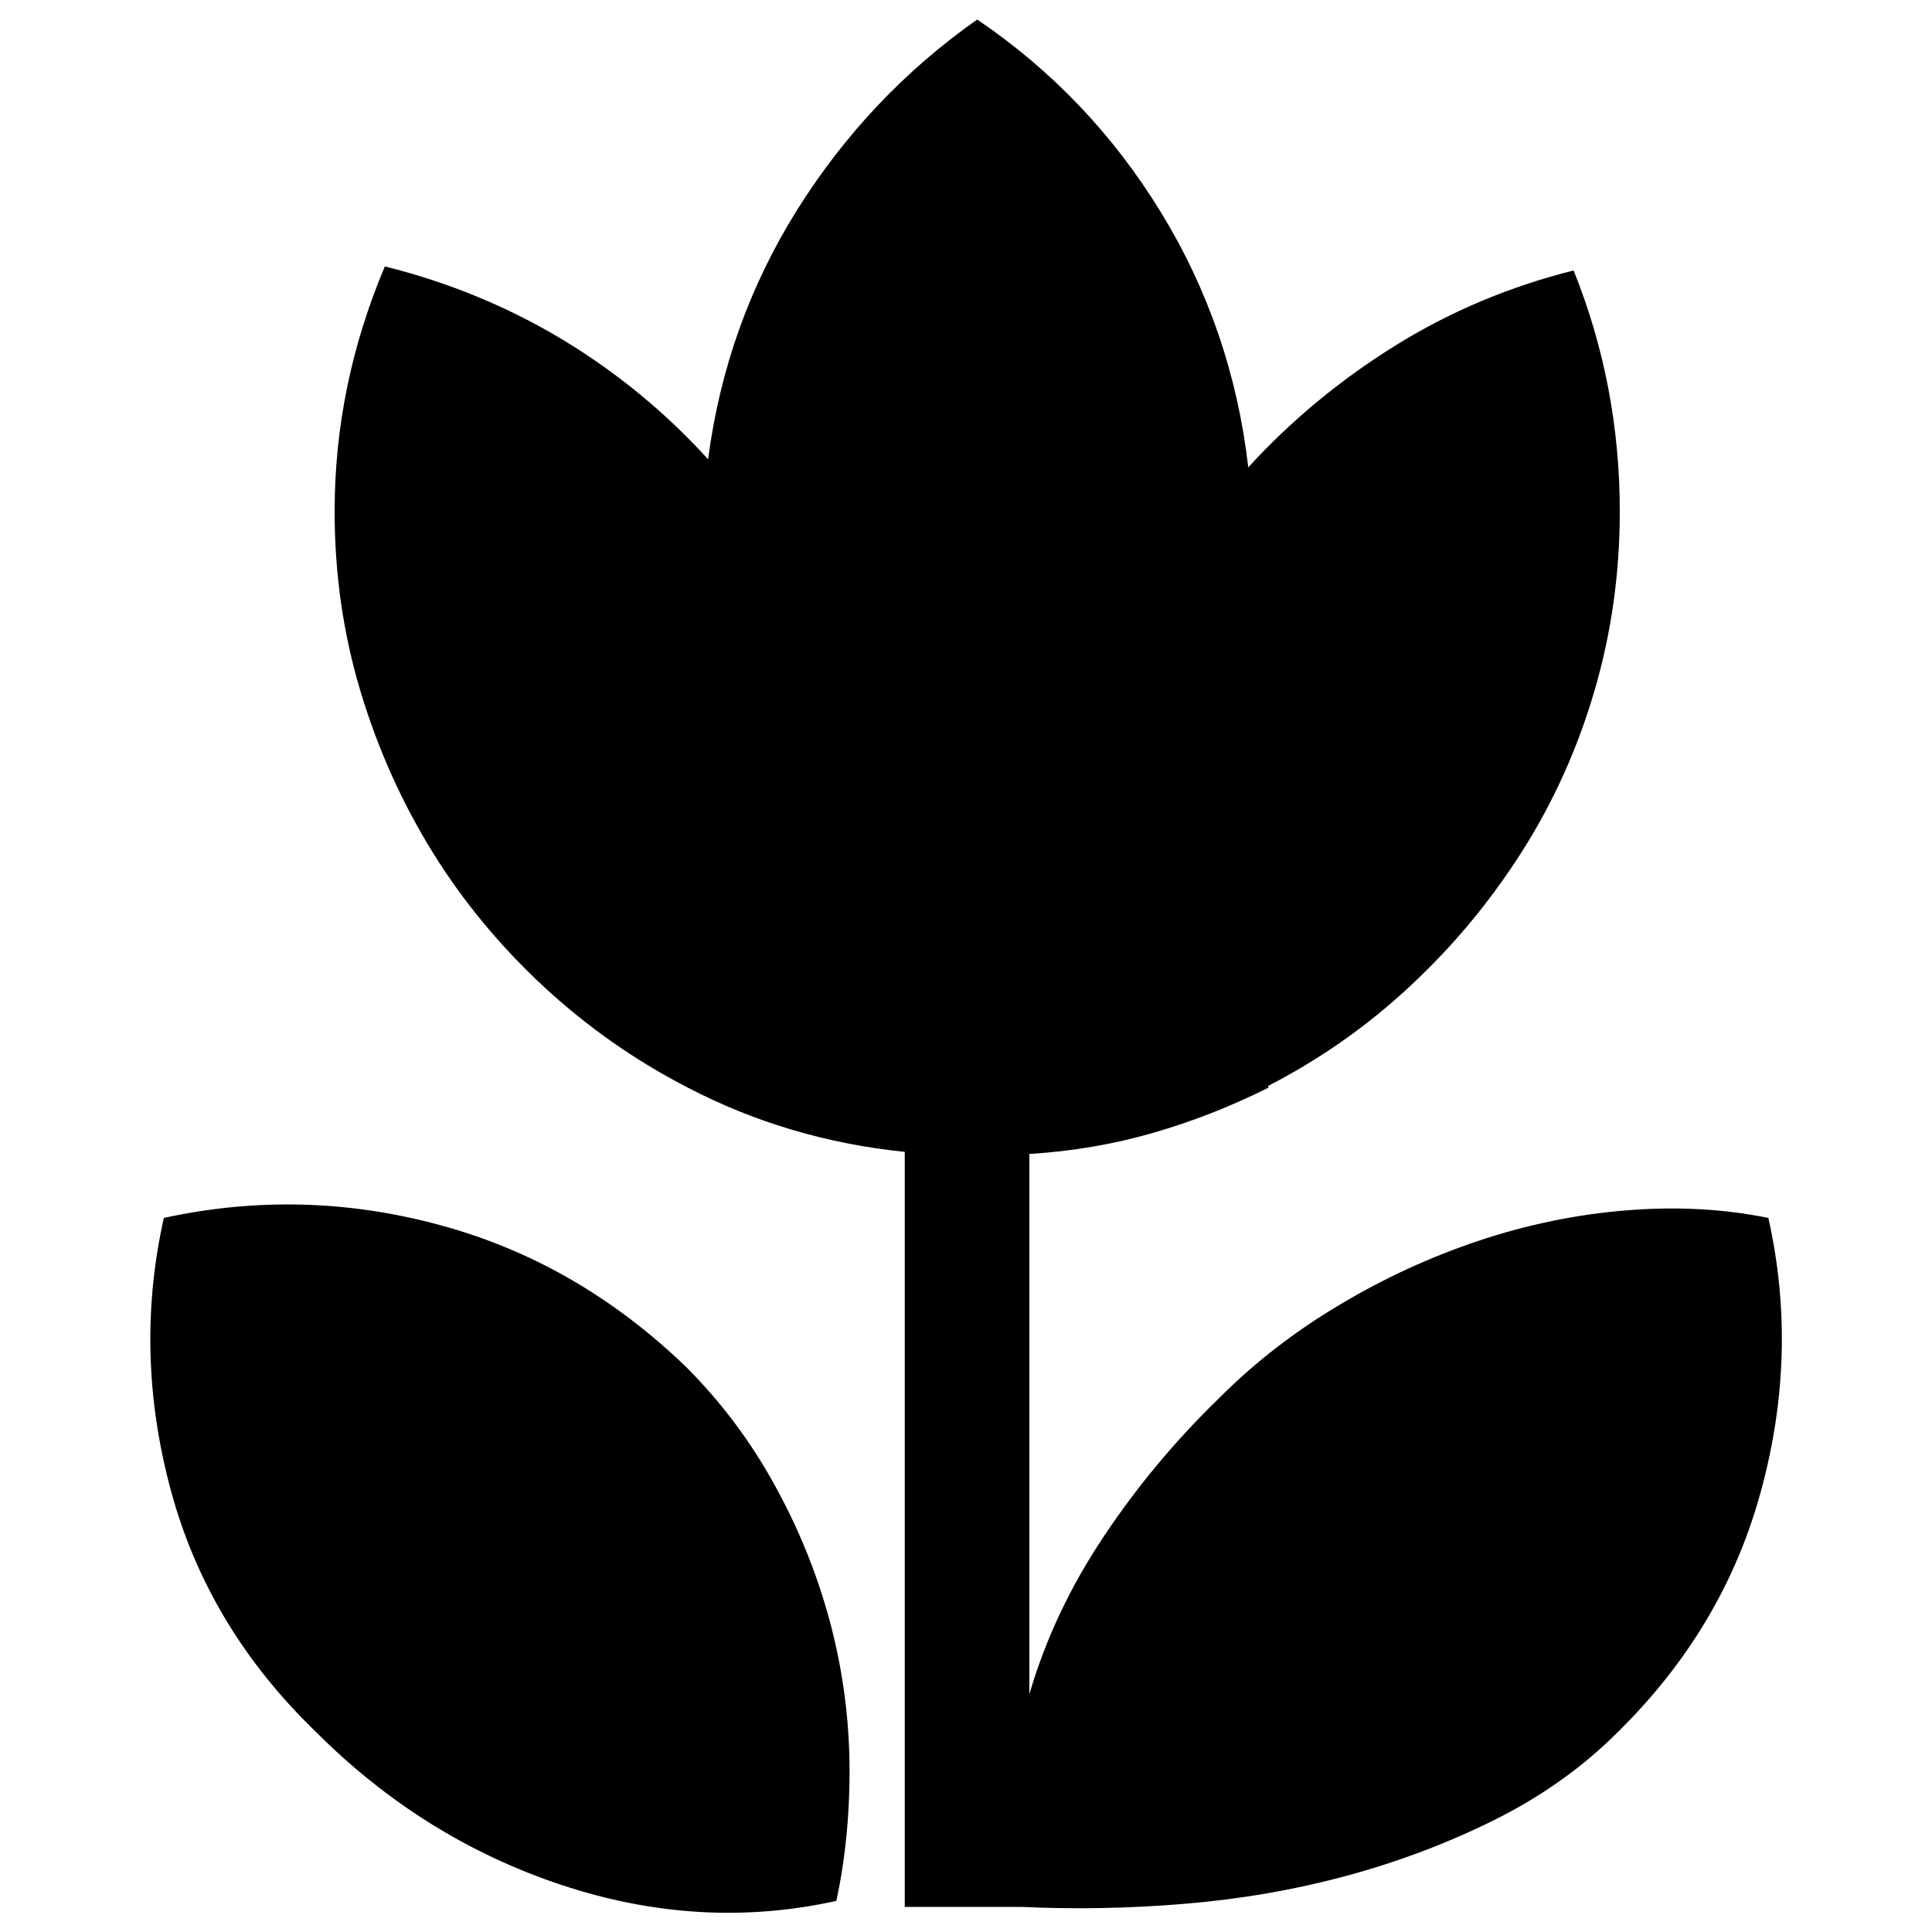 <?xml version="1.0" encoding="utf-8"?>
<!-- Svg Vector Icons : http://www.onlinewebfonts.com/icon -->
<!DOCTYPE svg PUBLIC "-//W3C//DTD SVG 1.1//EN" "http://www.w3.org/Graphics/SVG/1.1/DTD/svg11.dtd">
<svg version="1.1" xmlns="http://www.w3.org/2000/svg" xmlns:xlink="http://www.w3.org/1999/xlink" x="0px" y="0px" viewBox="0 0 1000 1000" enable-background="new 0 0 1000 1000" xml:space="preserve">
<g><path d="M84.8,630.4c47.8-10.4,95.5-9.2,142.9,3.7c47.5,12.8,89.9,37.3,127.3,73.3c18,18,33.3,38.3,45.7,60.8c12.5,22.5,22,45.9,28.6,70.2c6.6,24.3,10,48.9,10.4,73.8c0.3,24.9-1.9,48.8-6.8,71.7c-47.1,10.4-94.6,7.6-142.4-8.3c-47.8-15.9-90.1-42.3-126.8-79c-37.4-36-62.5-77.8-75.3-125.3C75.6,723.8,74.4,676.8,84.8,630.4L84.8,630.4z M915.3,630.4c10.4,46.4,9.2,93.4-3.7,140.9c-12.8,47.5-37.6,89.2-74.3,125.3c-18,18-39.2,33.1-63.4,45.2c-24.3,12.1-49.9,21.8-76.9,29.1c-27,7.3-54.9,12.1-83.7,14.5c-28.8,2.4-57,2.9-84.7,1.6h-60.3V596.2c-40.2-4.1-77.6-15.2-112.2-33.2c-27-13.9-51.8-31.2-74.3-52c-22.5-20.8-41.8-44-57.7-69.6c-15.9-25.6-28.4-53.4-37.4-83.2c-9-29.8-13.5-61-13.5-93.5c0-43.6,8.7-85.9,26-126.8c33.3,8.3,63.9,21,92,37.9c28.1,17,53.2,37.6,75.3,61.9c6.2-47.1,21.7-90.2,46.3-129.4c24.6-39.1,55.6-71.9,93-98.2c38.8,26.3,70.5,59.6,95.1,99.8c24.6,40.2,39.7,84.2,45.2,132c22.2-24.3,47.5-45.2,75.9-62.9c28.4-17.7,59.3-30.7,92.5-39c15.9,39.5,23.9,81.1,23.9,124.7c0,31.9-4.3,62.7-13,92.5c-8.7,29.8-21.1,57.5-37.4,83.2c-16.3,25.7-35.5,48.9-57.7,69.6c-22.2,20.8-46.8,38.1-73.8,52v1c-19.4,9.7-39.3,17.5-59.8,23.4c-20.4,5.9-41.7,9.5-63.9,10.9v279.6c8.3-28.4,21.1-55.6,38.5-81.6c17.3-26,37.4-50.1,60.3-72.2c18-18,38.6-34,61.9-47.8c23.2-13.9,47.3-24.9,72.2-33.2c24.9-8.3,50.2-13.5,75.9-15.6S891.7,625.6,915.3,630.4L915.3,630.4z"/></g>
</svg>